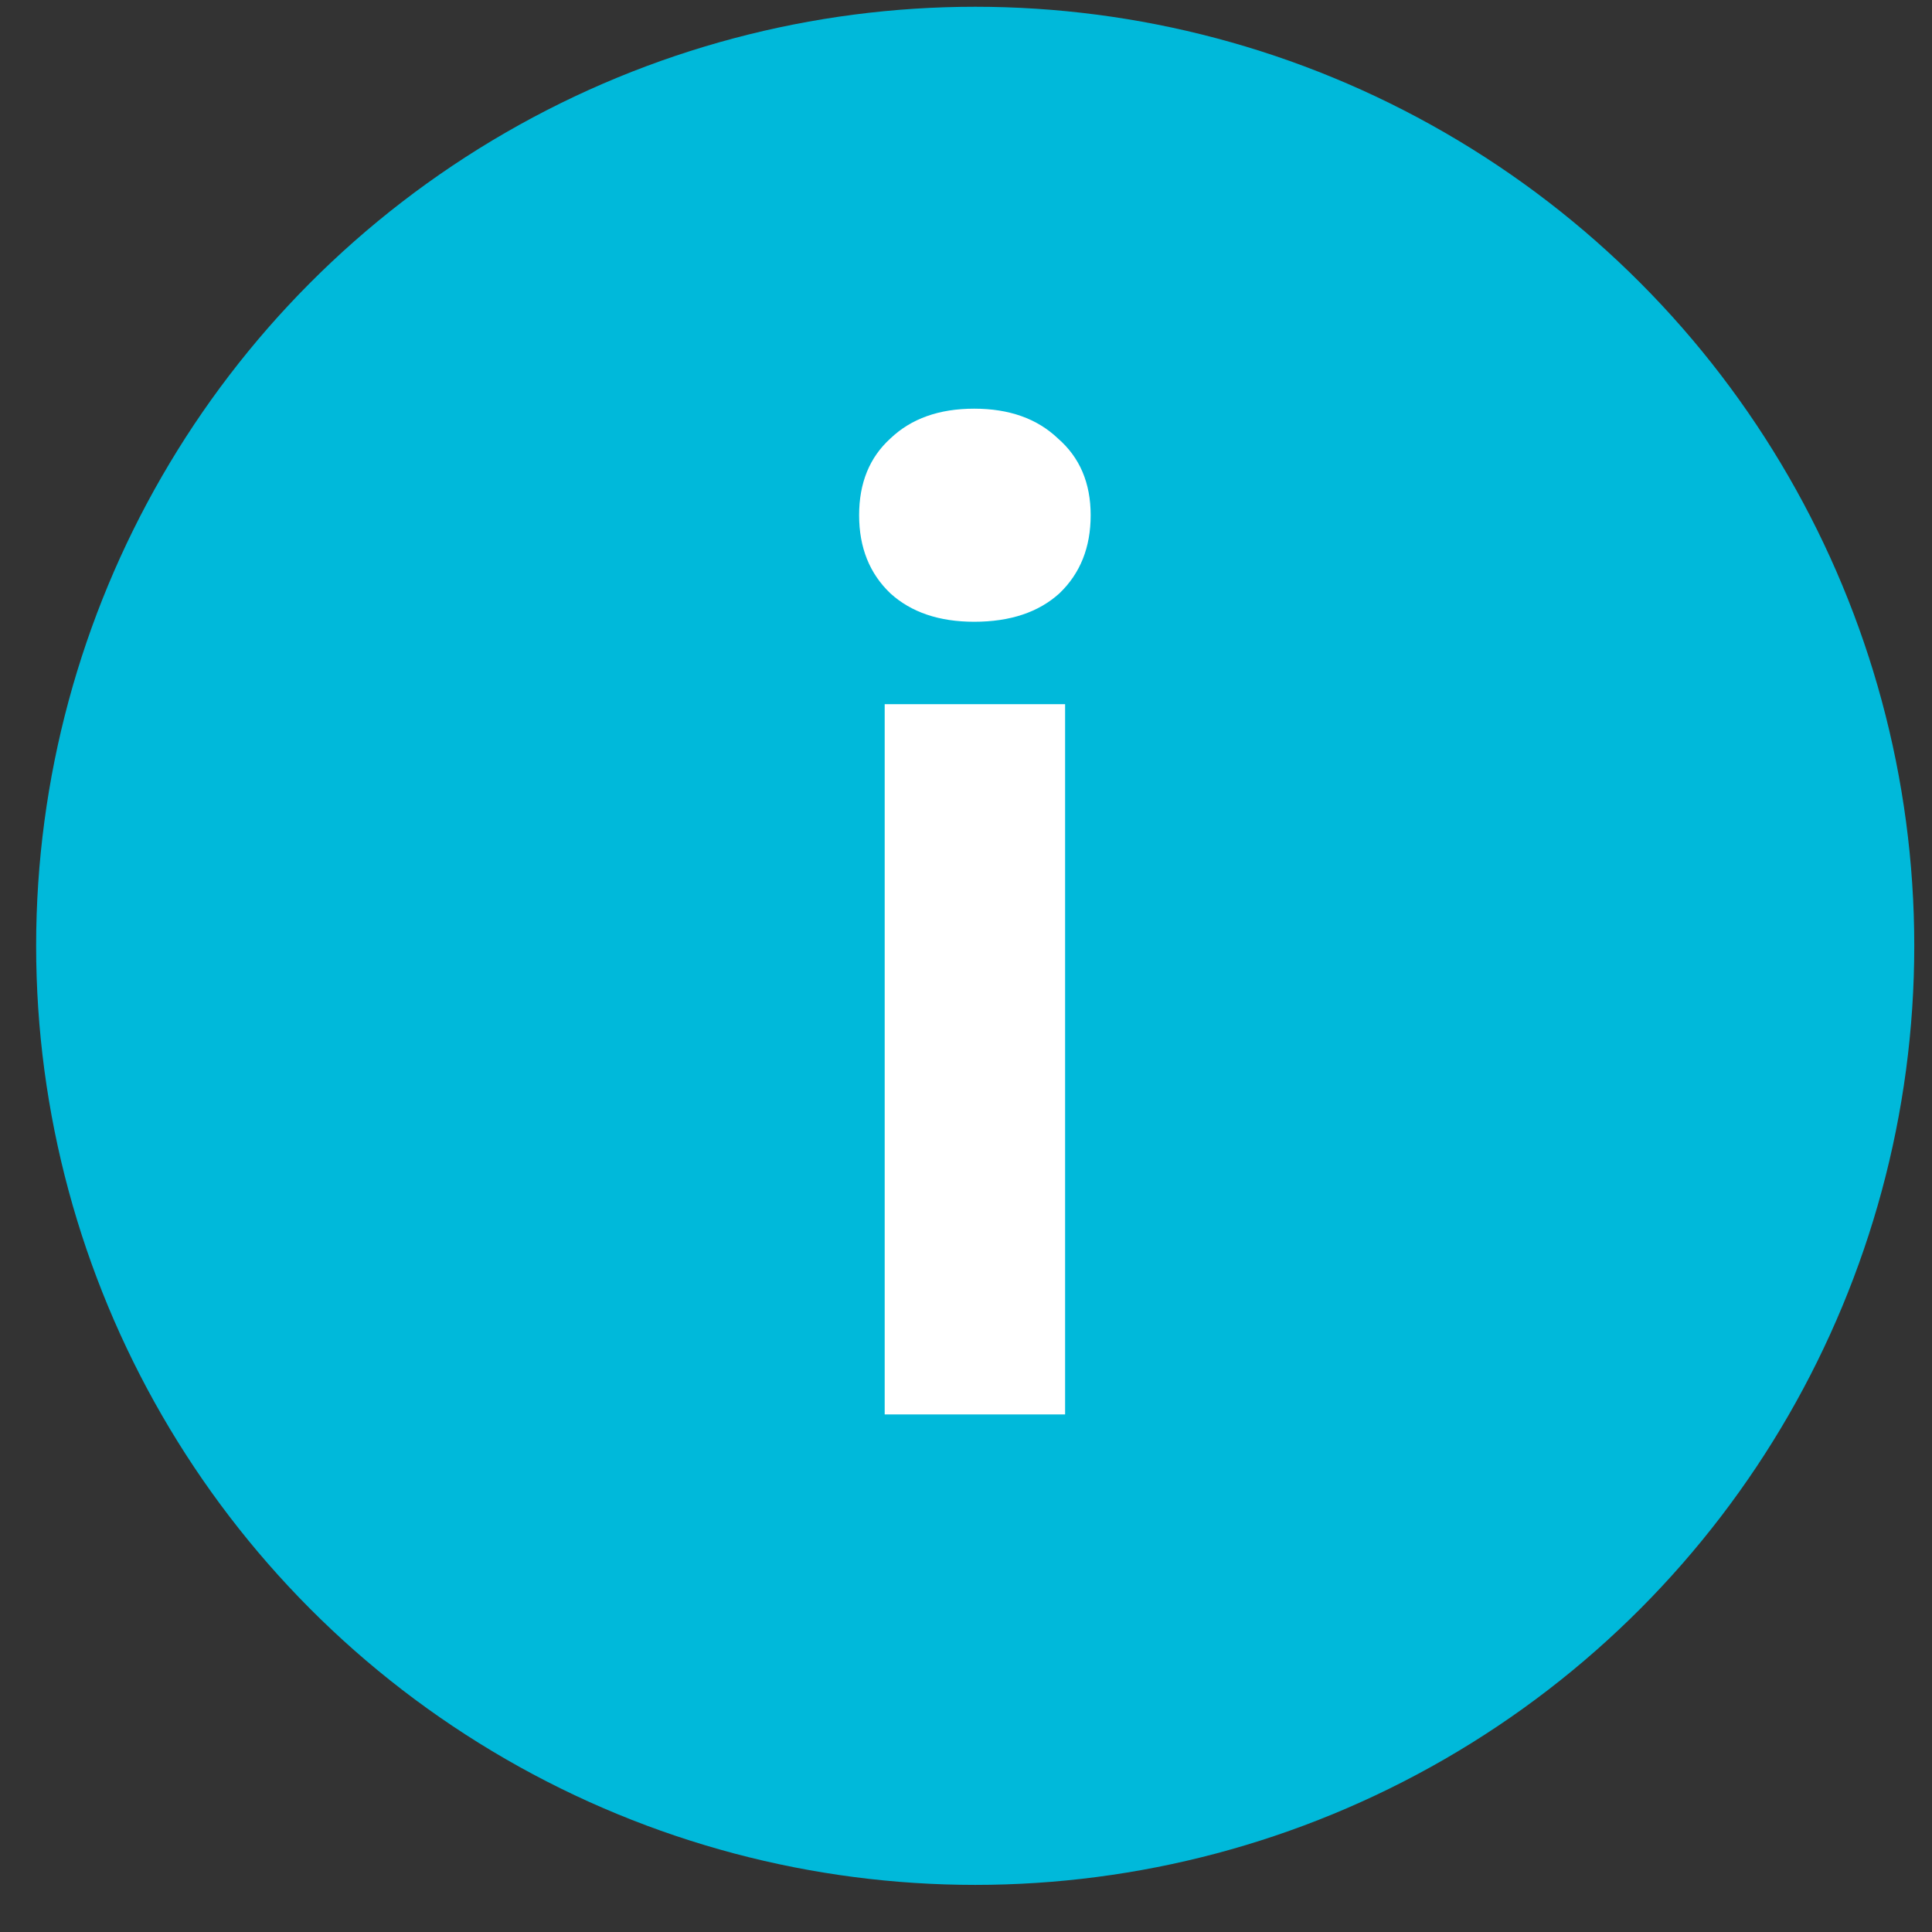 <svg width="34" height="34" viewBox="0 0 34 34" fill="none" xmlns="http://www.w3.org/2000/svg">
<rect x="0" y="0" width="34" height="34" fill="#333333" stroke="none"/>
<circle cx="17.162" cy="16.645" r="16.526" fill="#00B9DA"/>
<path d="M17.144 10.942C16.527 10.942 16.035 10.775 15.669 10.442C15.302 10.092 15.119 9.634 15.119 9.067C15.119 8.5 15.302 8.05 15.669 7.717C16.035 7.367 16.527 7.192 17.144 7.192C17.76 7.192 18.252 7.367 18.619 7.717C19.002 8.05 19.194 8.5 19.194 9.067C19.194 9.634 19.01 10.092 18.644 10.442C18.277 10.775 17.777 10.942 17.144 10.942ZM15.569 12.392H18.744V24.892H15.569V12.392Z" fill="white"/>
</svg>
